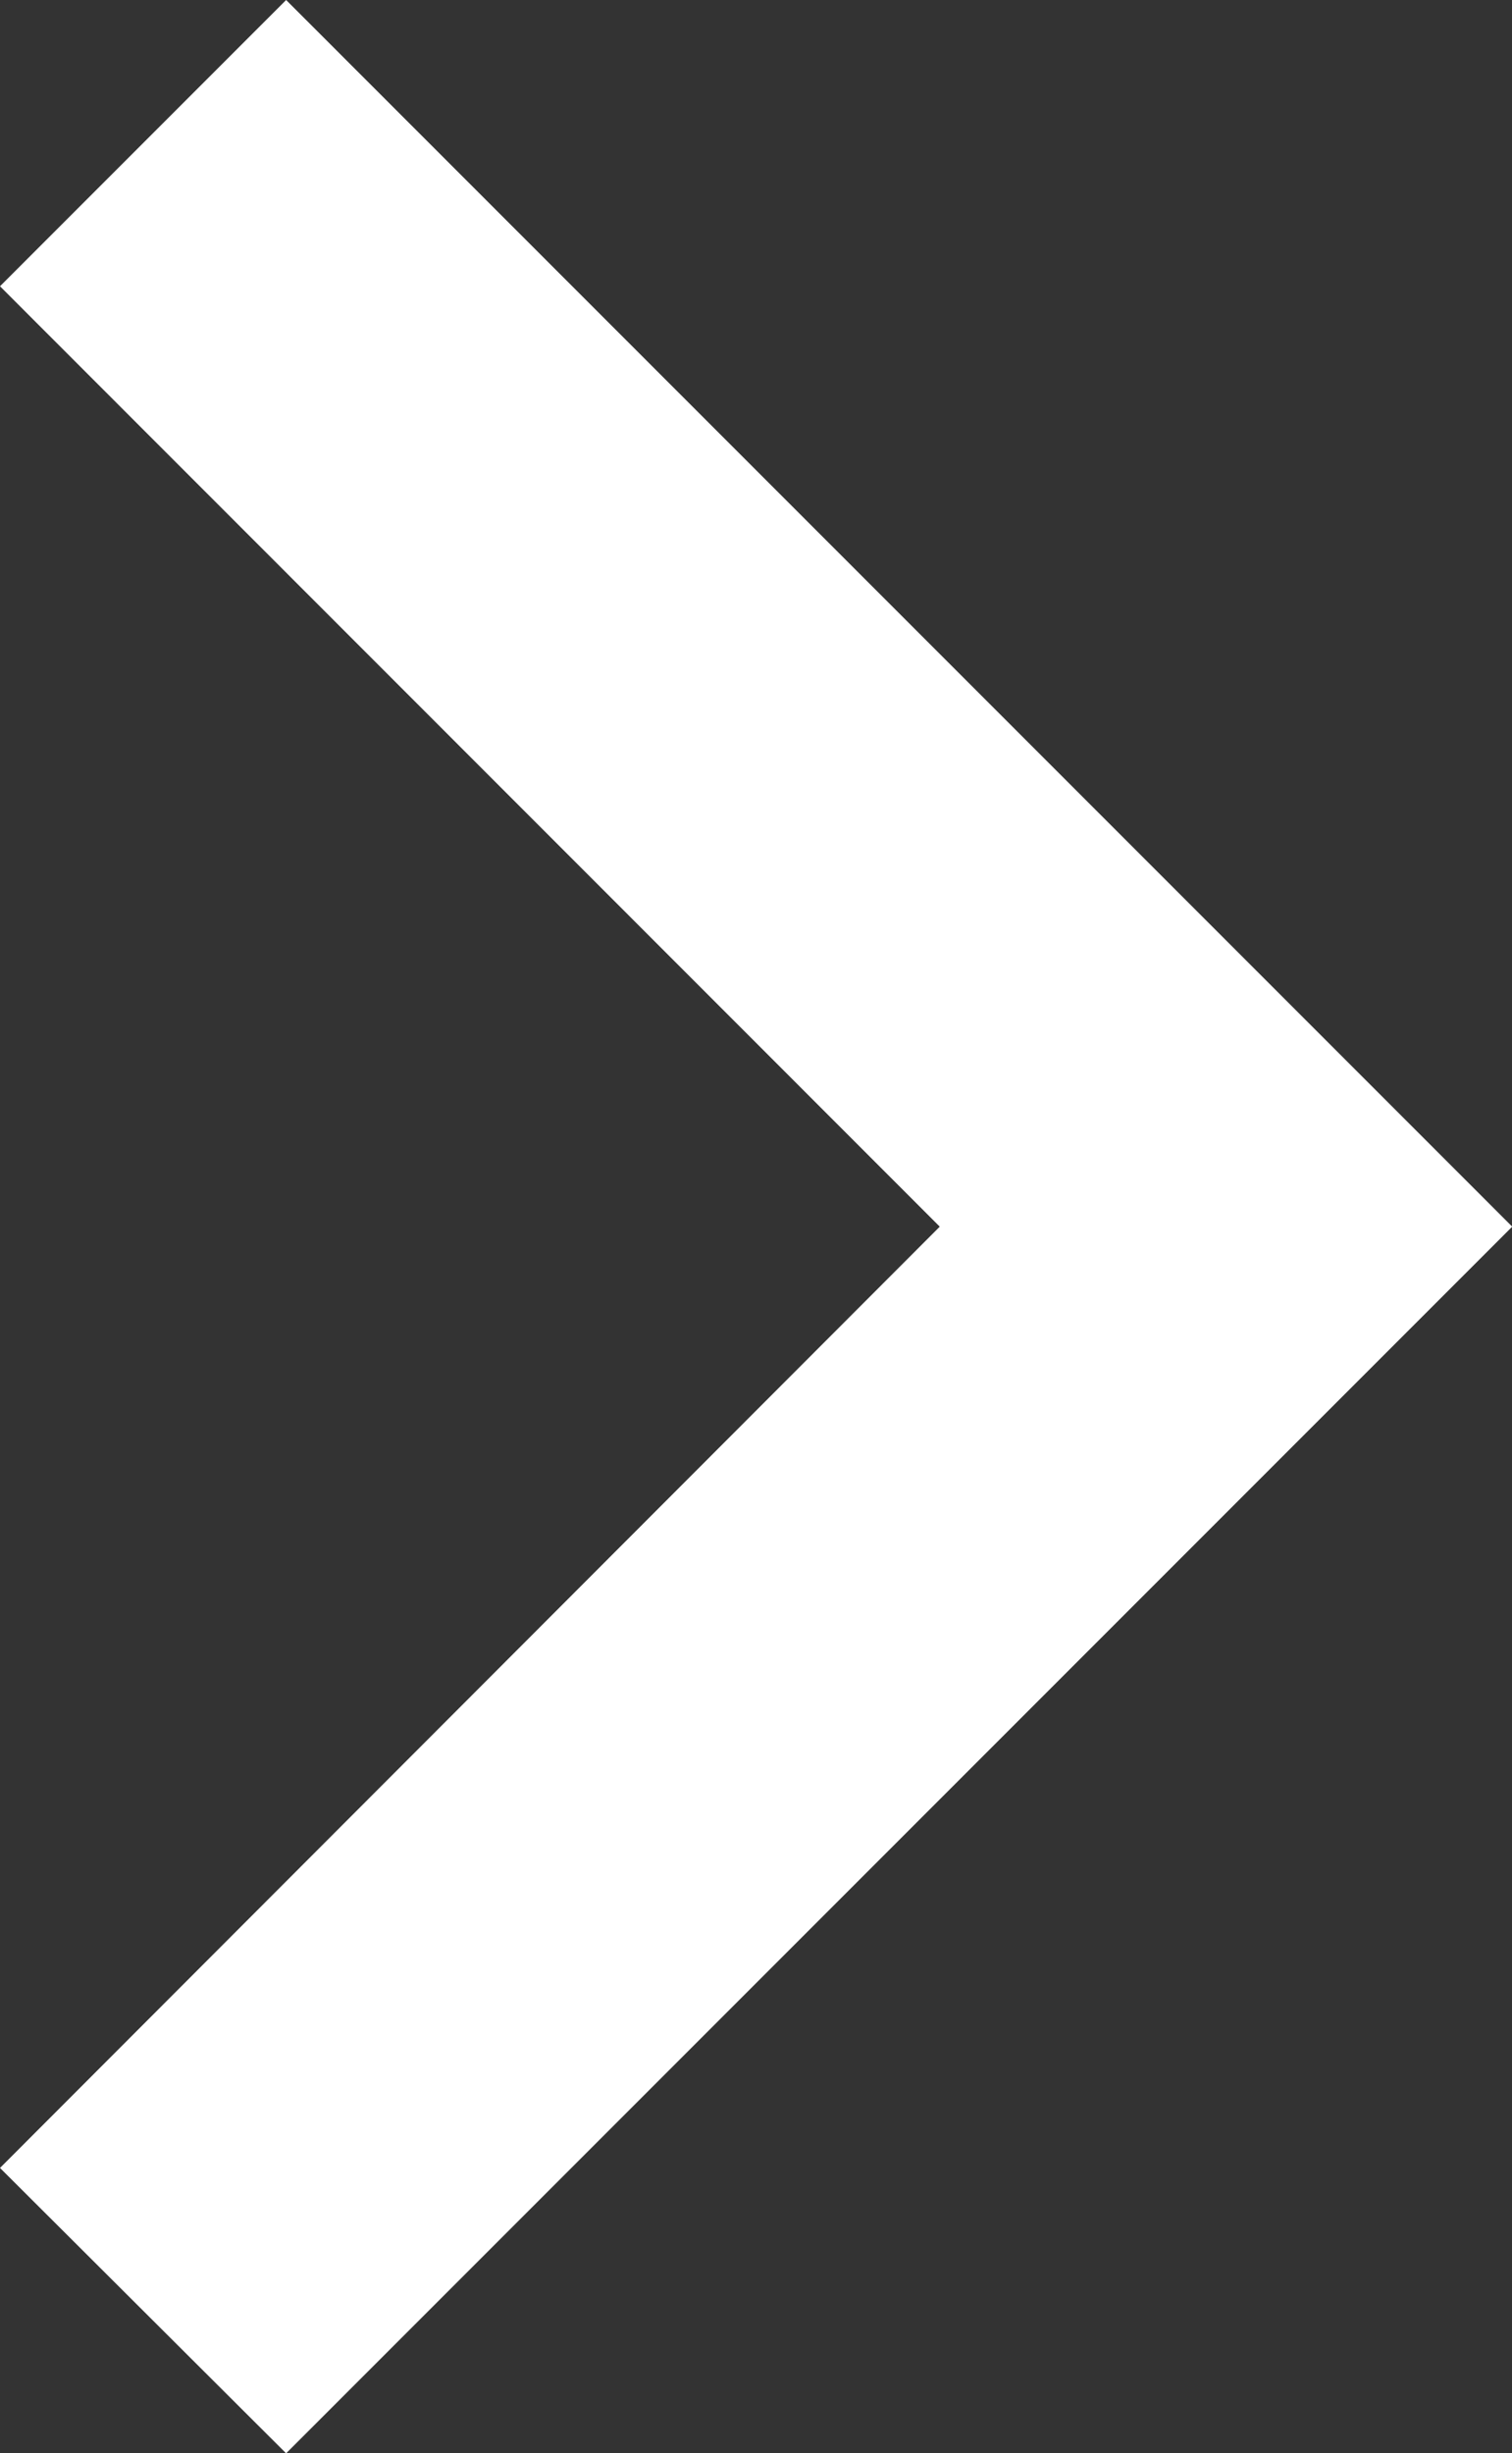 <svg id="left-arrow-key" xmlns="http://www.w3.org/2000/svg" width="6.838" height="11.089" viewBox="0 0 6.838 11.089">
  <rect x="0" y="0" width="6.838" height="11.089" fill="#333333" stroke="none"/>
  <g id="keyboard-arrow-left" transform="translate(0)">
    <path id="Path_6" data-name="Path 6" d="M58.65,9.8,62.9,5.545,58.65,1.294,59.944,0l5.545,5.545-5.545,5.545Z" transform="translate(-58.65)" fill="#fff"/>
  </g>
</svg>
